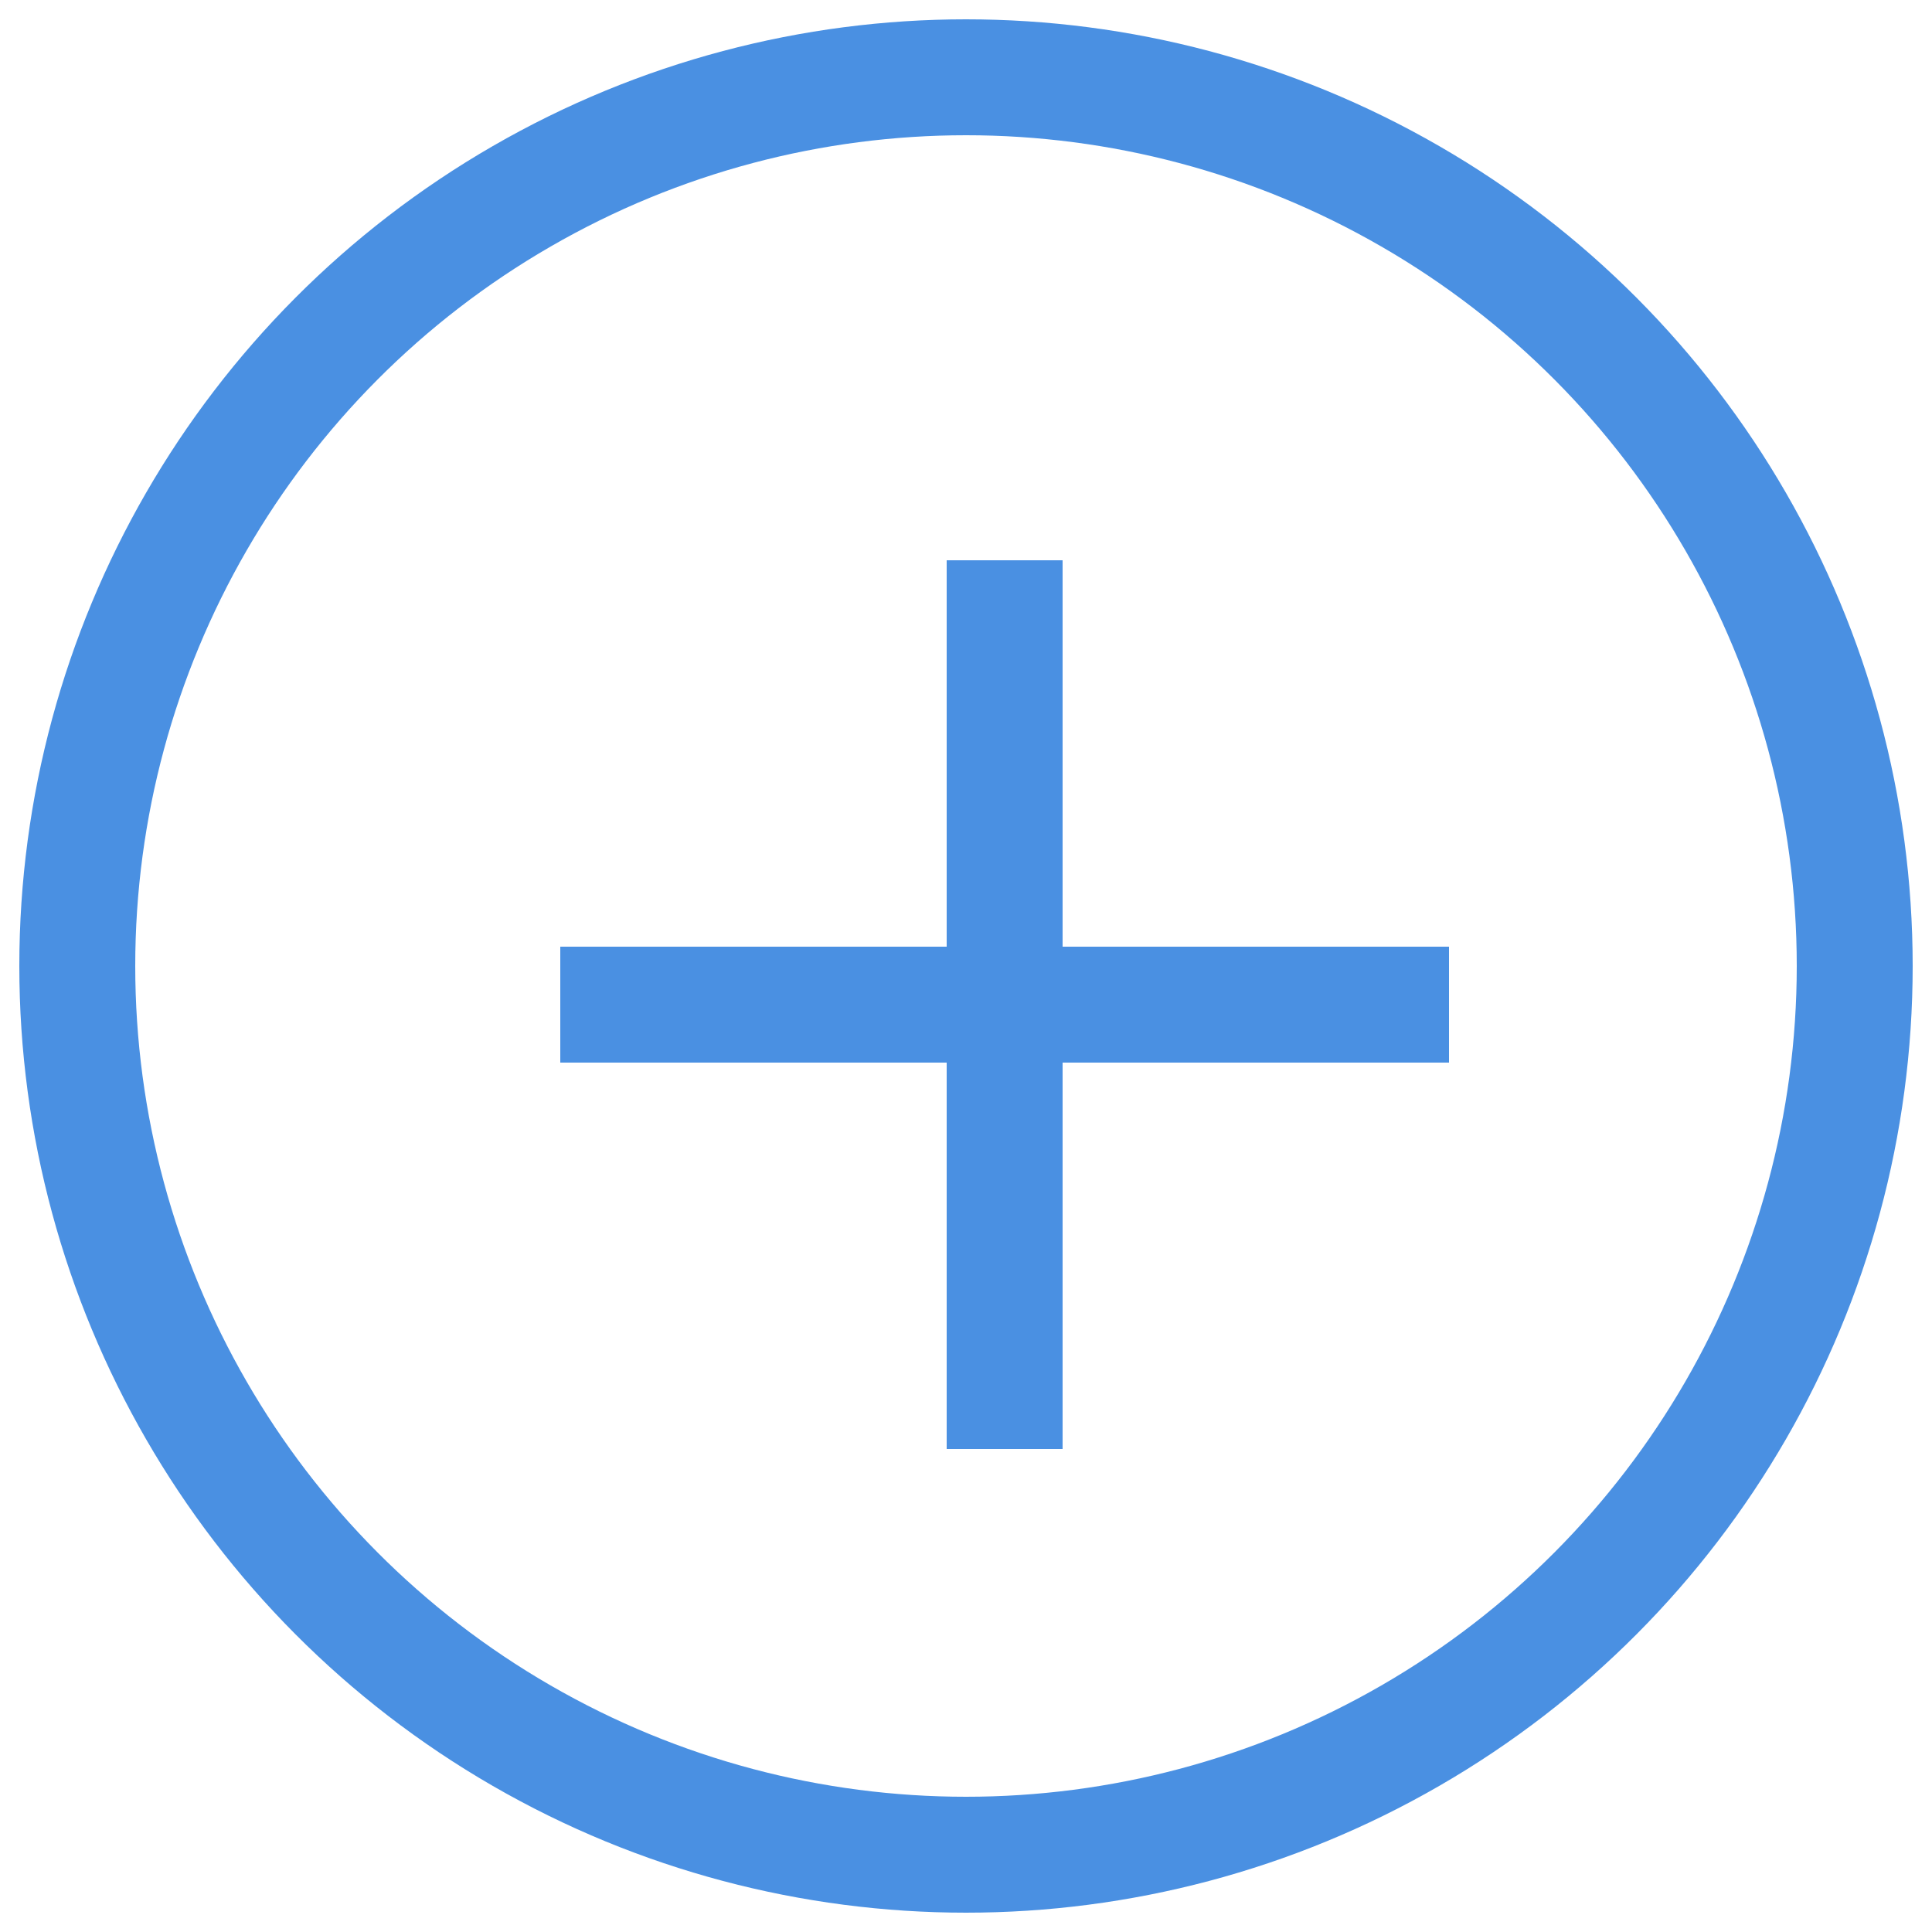 <svg xmlns="http://www.w3.org/2000/svg" width="25" height="25" viewBox="0 0 25 25">
    <g fill="none" fill-rule="evenodd" stroke="#4A90E2" stroke-width="1.5" transform="translate(1 1)">
        <circle cx="11.5" cy="11.5" r="11.5"/>
        <path stroke-linecap="square" d="M12 7v10M7 12h10"/>
    </g>
</svg>
